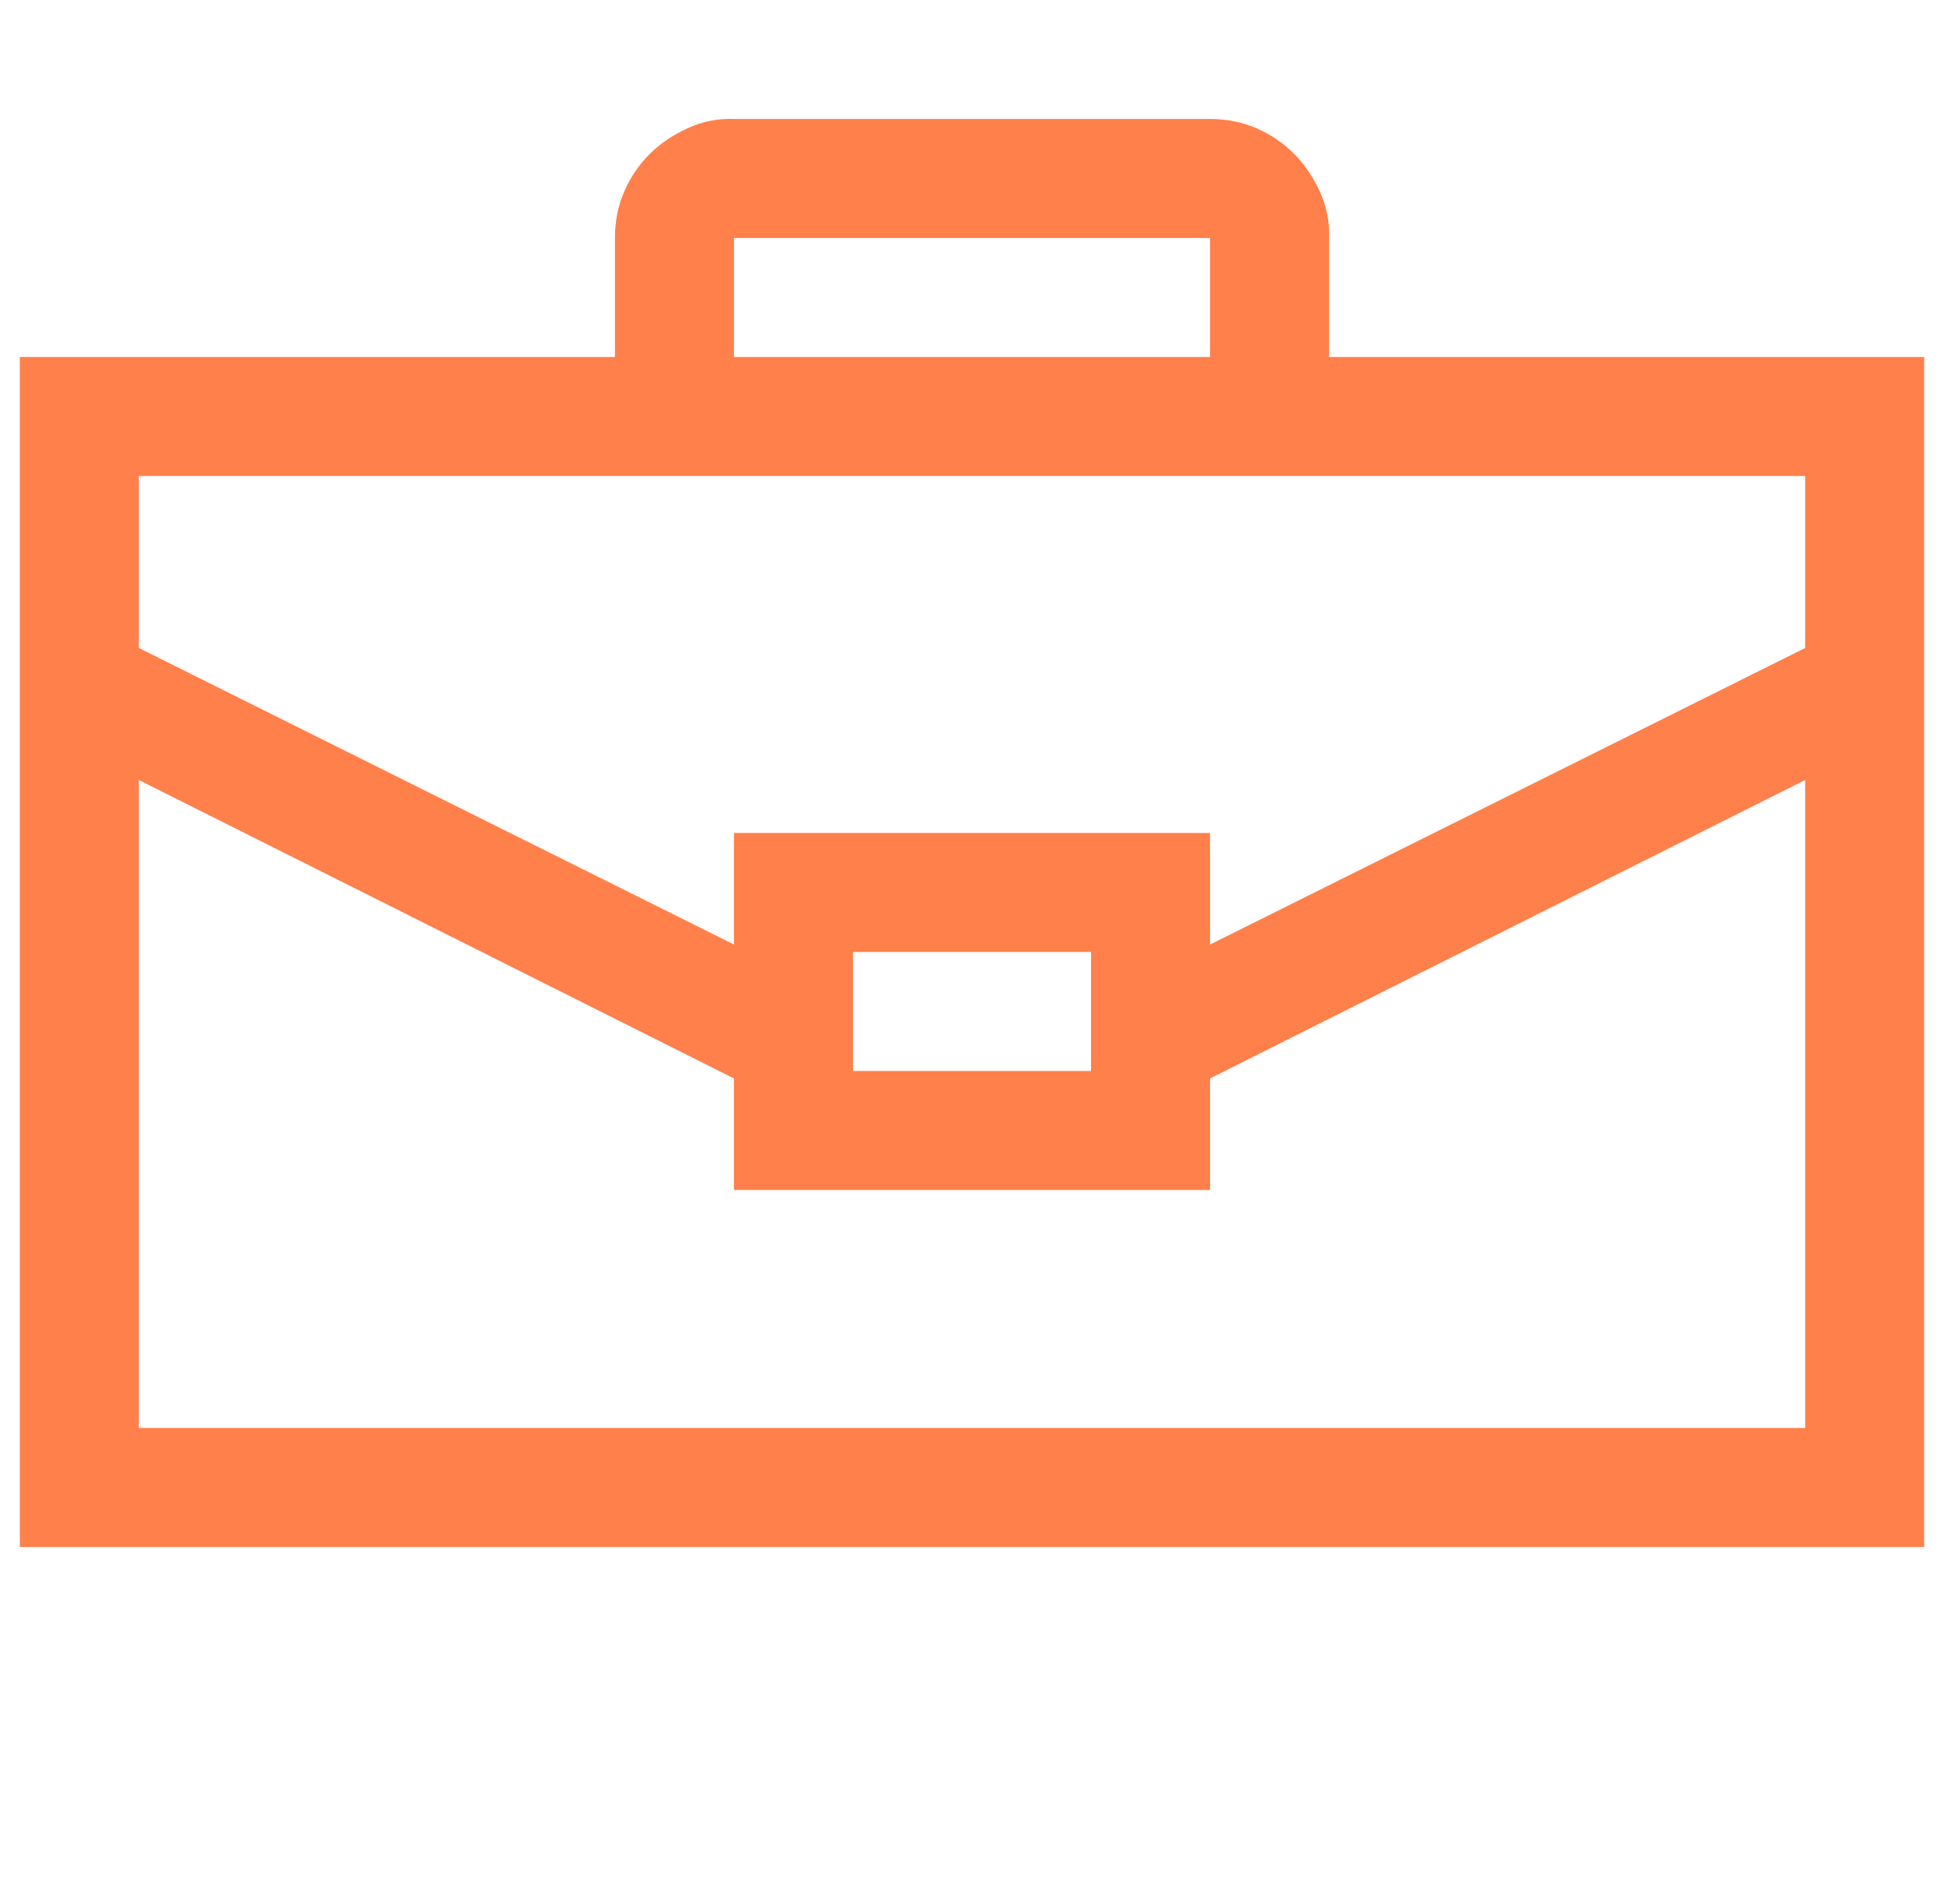 <svg width="49" height="48" viewBox="0 0 49 48" fill="none" xmlns="http://www.w3.org/2000/svg">
<g clip-path="url(#clip0_1041_1119)">
<path d="M48.5 9V39H0.5V9H15.5V6C15.5 5.578 15.578 5.188 15.734 4.828C15.891 4.469 16.102 4.156 16.367 3.891C16.633 3.625 16.953 3.406 17.328 3.234C17.703 3.062 18.094 2.984 18.5 3H30.5C30.922 3 31.312 3.078 31.672 3.234C32.031 3.391 32.344 3.602 32.609 3.867C32.875 4.133 33.094 4.453 33.266 4.828C33.438 5.203 33.516 5.594 33.5 6V9H48.5ZM18.5 9H30.5V6H18.5V9ZM3.5 12V16.336L18.5 23.812V21H30.5V23.812L45.5 16.336V12H3.5ZM21.5 24V27H27.5V24H21.5ZM45.5 36V19.664L30.5 27.188V30H18.5V27.188L3.5 19.664V36H45.5Z" fill="#FF804B"/>
</g>
<defs>
<clipPath id="clip0_1041_1119">
<rect width="48" height="48" fill="white" transform="translate(0.5)"/>
</clipPath>
</defs>
</svg>

